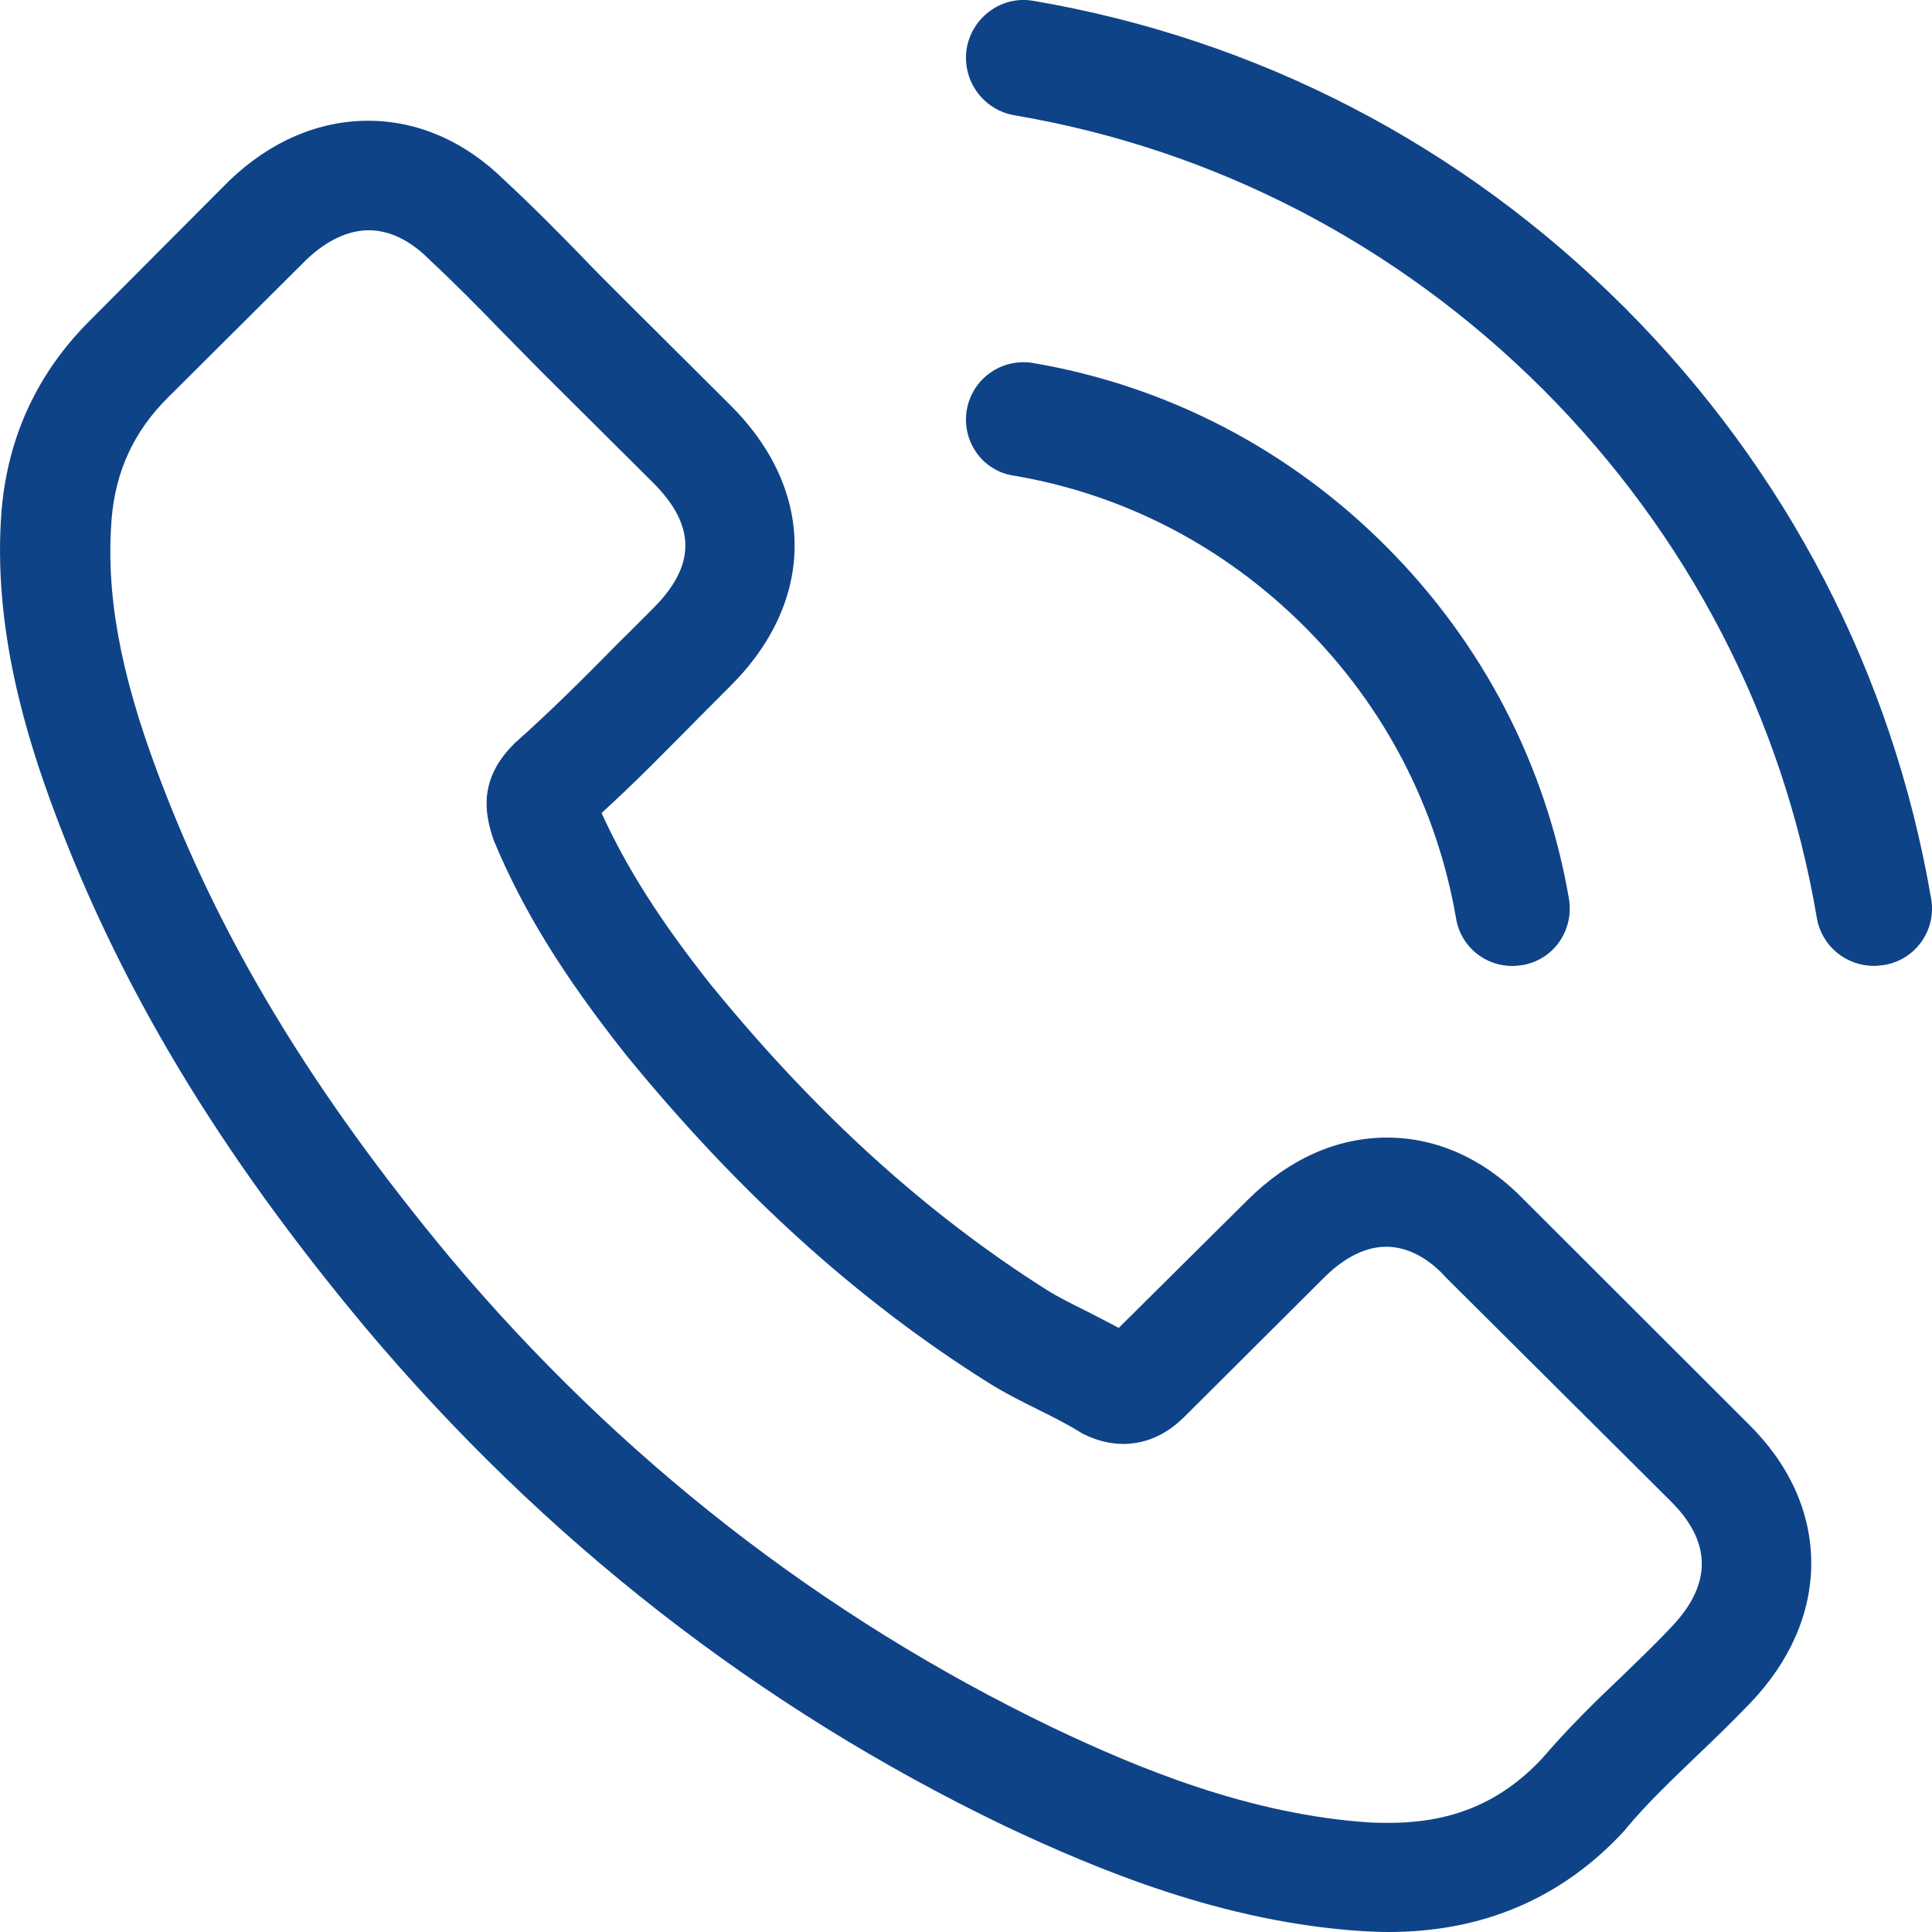 <svg xmlns="http://www.w3.org/2000/svg" width="16" height="16" viewBox="0 0 16 16">
    <g fill="#0f4388" fill-rule="evenodd">
        <g fill="#0f4388">
            <g>
                <g>
                    <g>
                        <g>
                            <path fill-rule="nonzero" d="M12.627 9.942c-.327-.34-.722-.521-1.14-.521-.416 0-.814.178-1.155.517l-1.067 1.059c-.087-.047-.175-.091-.26-.135-.121-.06-.236-.117-.334-.178-.999-.632-1.907-1.455-2.777-2.52-.422-.53-.706-.978-.912-1.431.277-.252.534-.515.783-.767l.284-.285c.709-.706.709-1.62 0-2.325l-.922-.918c-.104-.104-.212-.212-.314-.319-.202-.208-.415-.423-.634-.625C3.852 1.171 3.46 1 3.049 1c-.413 0-.81.171-1.148.494l-.007.007L.746 2.653c-.432.43-.678.955-.732 1.563-.081.98.21 1.895.432 2.493.547 1.468 1.364 2.83 2.582 4.288 1.478 1.757 3.257 3.145 5.289 4.123.776.366 1.813.8 2.97.873.071.004.145.007.213.007.78 0 1.434-.279 1.947-.833.004-.007.01-.01.014-.017.175-.212.378-.403.59-.608.146-.138.294-.283.44-.434.333-.346.509-.75.509-1.162 0-.417-.179-.817-.52-1.153l-1.853-1.851zm1.209 3.538c-.004 0-.004.003 0 0-.132.141-.267.269-.412.41-.22.208-.442.427-.652.672-.34.363-.742.534-1.269.534-.05 0-.104 0-.155-.003-1.002-.064-1.934-.454-2.633-.787-1.91-.92-3.588-2.227-4.982-3.884-1.15-1.381-1.92-2.658-2.43-4.029C.99 5.556.875 4.905.925 4.29c.034-.393.186-.72.466-.998l1.151-1.146c.165-.155.34-.239.513-.239.213 0 .385.128.493.235l.01.01c.206.192.402.39.607.602l.321.326.922.917c.357.356.357.686 0 1.042-.098.097-.193.195-.29.289-.284.289-.554.558-.848.82-.007.007-.013.01-.017.017-.29.289-.236.57-.175.762l.01.03c.24.579.577 1.123 1.09 1.771l.003.004c.932 1.142 1.914 2.033 2.998 2.715.138.087.28.158.415.225.121.06.236.118.334.178l.04.024c.115.057.223.084.335.084.28 0 .455-.175.513-.232l1.154-1.15c.115-.114.297-.251.51-.251.209 0 .381.13.486.245l.006.007 1.86 1.851c.348.343.348.696.004 1.052z" transform="translate(-1001 -731) translate(70 527) translate(931 10) translate(0 115) translate(0 79)"/>
                            <path d="M8.39 3.938c.917.154 1.75.588 2.415 1.253.665.666 1.096 1.5 1.254 2.417.038.23.238.392.465.392.028 0 .053-.004.081-.007.26-.042.43-.287.389-.546-.19-1.11-.715-2.122-1.517-2.924-.801-.802-1.813-1.328-2.923-1.517-.26-.042-.501.13-.547.386-.045.255.123.504.382.546zM15.993 7.444c-.317-1.859-1.193-3.55-2.539-4.897C12.108 1.2 10.417.324 8.558.007c-.26-.046-.505.132-.552.392-.042.264.132.51.396.556 1.659.281 3.172 1.068 4.376 2.269C13.98 4.428 14.764 5.94 15.046 7.6c.039.235.242.399.473.399.029 0 .054-.004.082-.007.26-.04.438-.289.392-.549z" transform="translate(-1001 -731) translate(70 527) translate(931 10) translate(0 115) translate(0 79)"/>
                        </g>
                    </g>
                </g>
            </g>
        </g>
    </g>
</svg>
